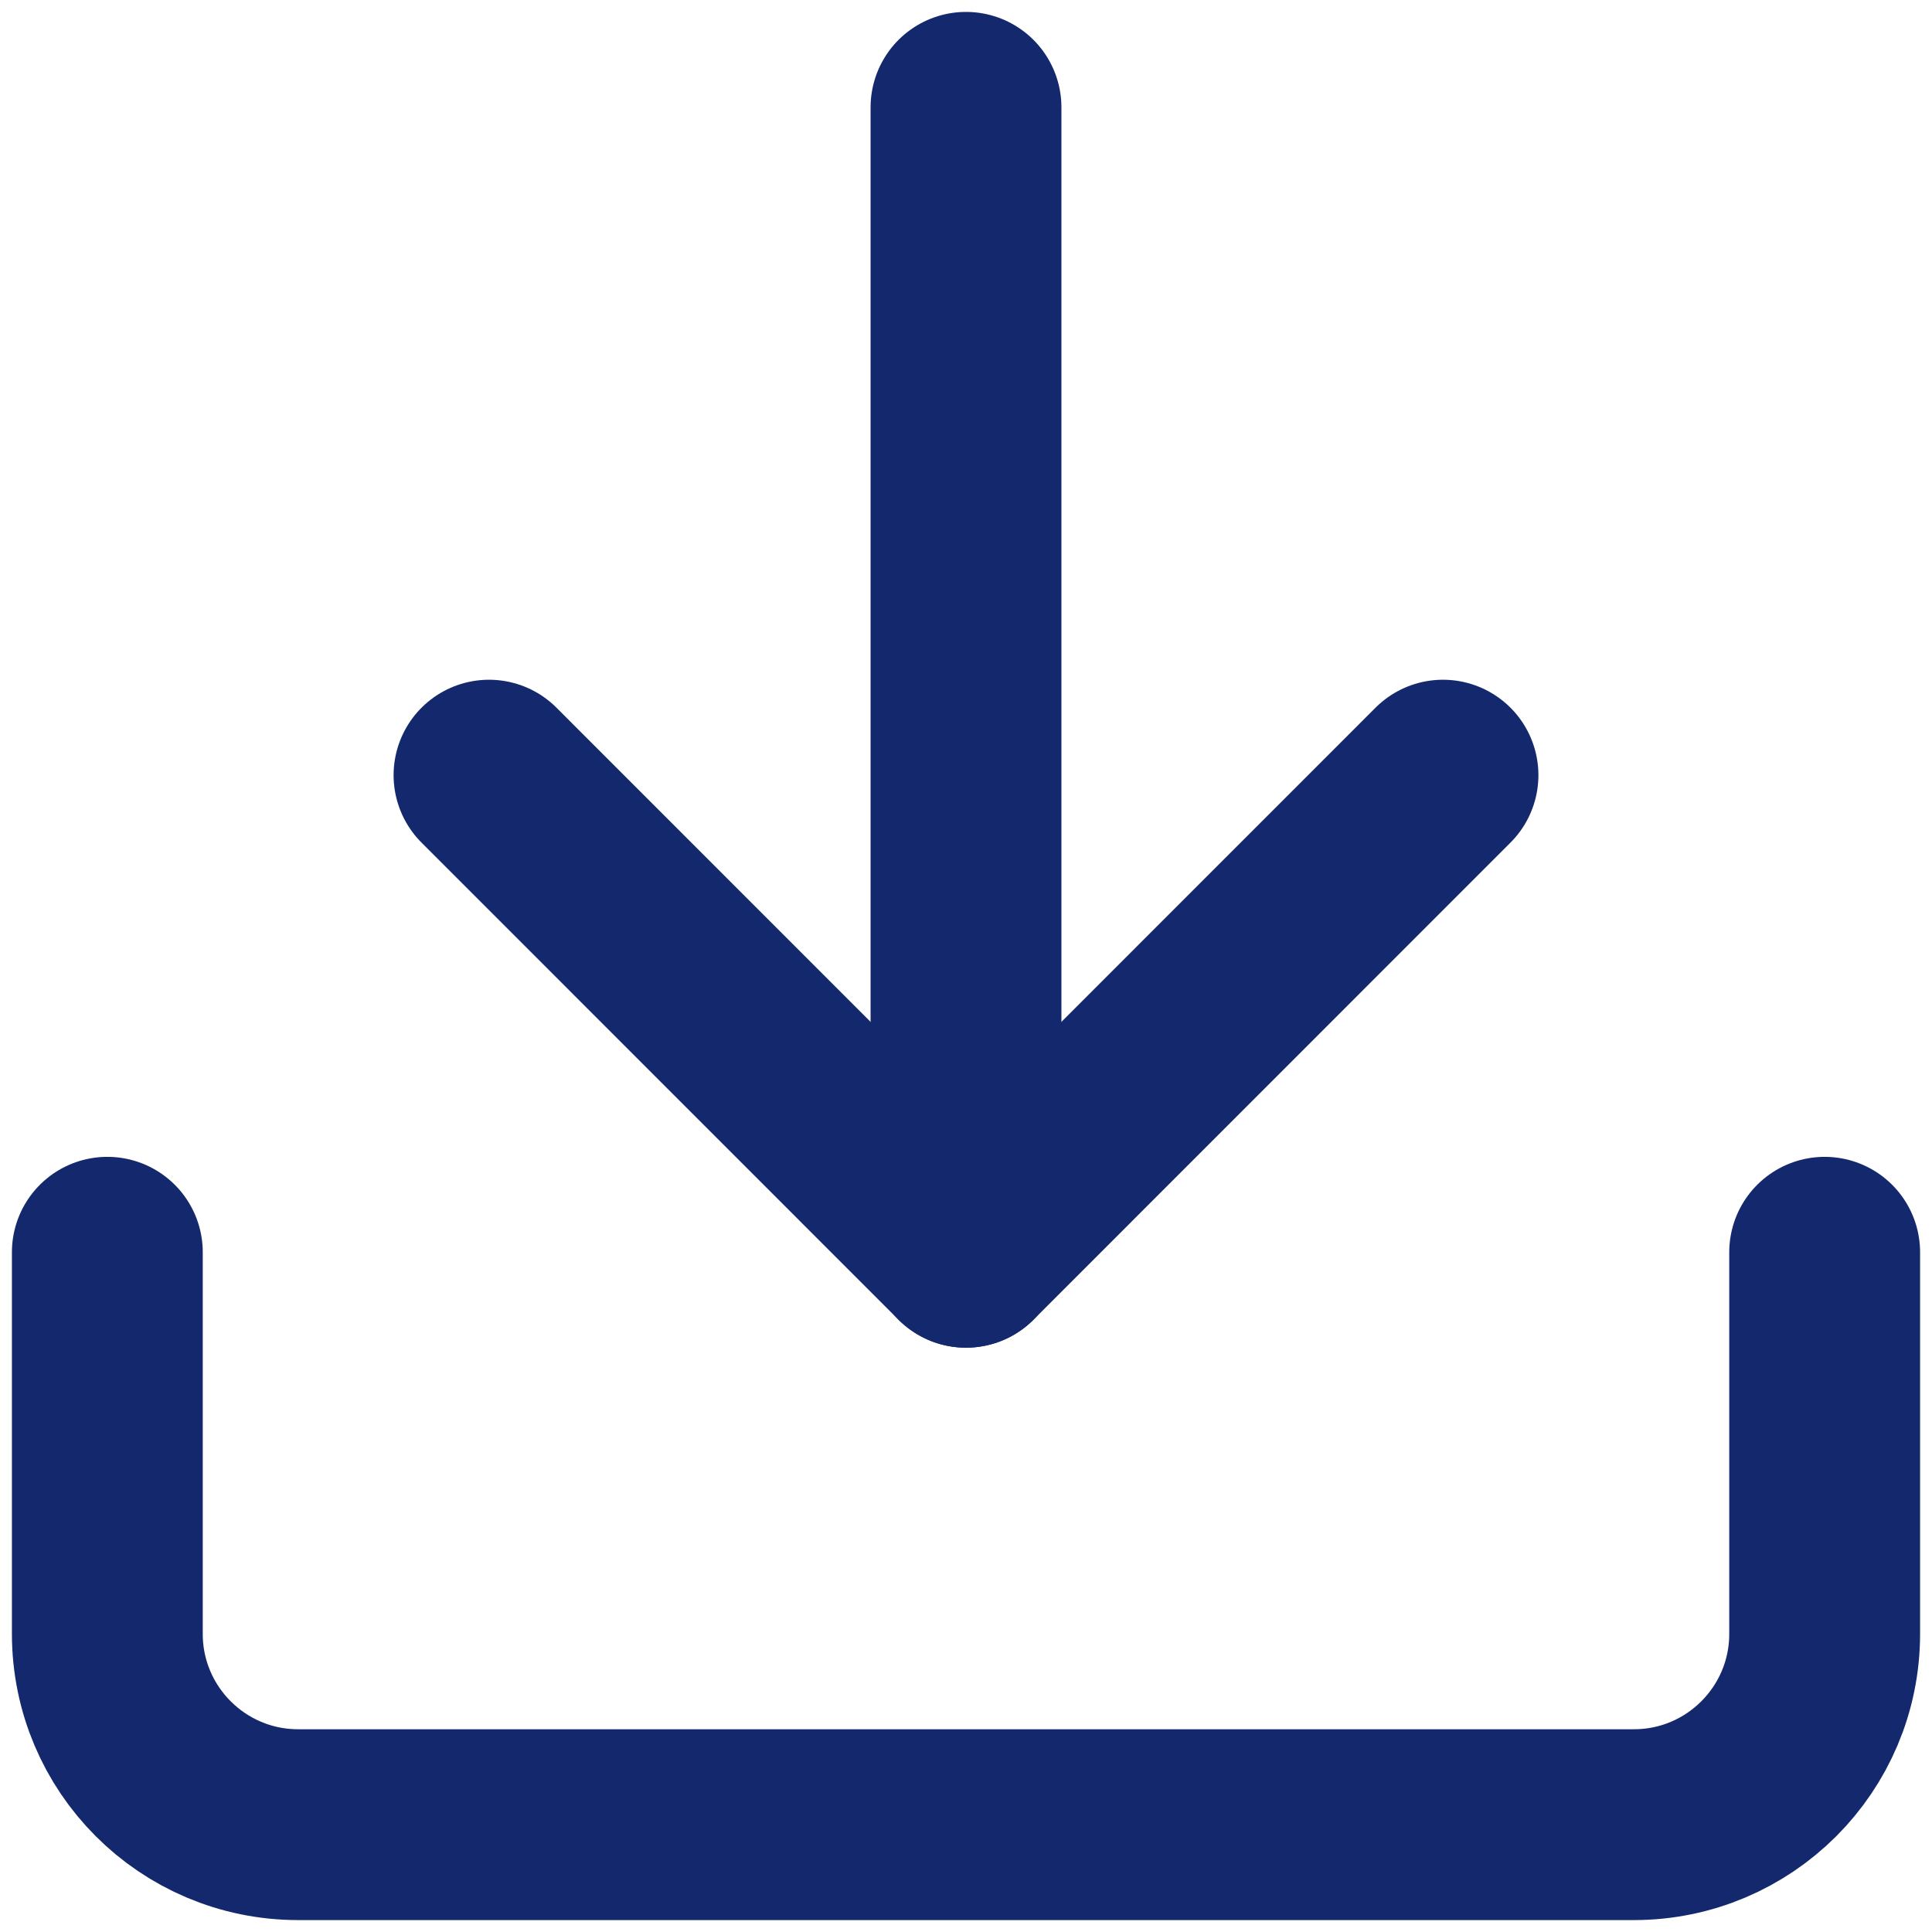 <?xml version="1.0" encoding="UTF-8"?>
<svg width="18px" height="18px" viewBox="0 0 18 18" version="1.1" xmlns="http://www.w3.org/2000/svg" xmlns:xlink="http://www.w3.org/1999/xlink">
    <!-- Generator: Sketch 52 (66869) - http://www.bohemiancoding.com/sketch -->
    <title>download</title>
    <desc>Created with Sketch.</desc>
    <g id="Page-1" stroke="none" stroke-width="1" fill="none" fill-rule="evenodd" stroke-linecap="round" stroke-linejoin="round">
        <g id="Desktop-HD" transform="translate(-1165, -1580)" stroke="#14286D" stroke-width="1.778">
            <g id="download" transform="translate(1166, 1581)">
                <path d="M16,10.667 L16,14.222 C16,15.204 15.204,16 14.222,16 L1.778,16 C0.796,16 0,15.204 0,14.222 L0,10.667" id="Path"></path>
                <polyline id="Path" points="3.556 6.222 8 10.667 12.444 6.222"></polyline>
                <path d="M8,10.667 L8,0" id="Path"></path>
            </g>
        </g>
    </g>
</svg>